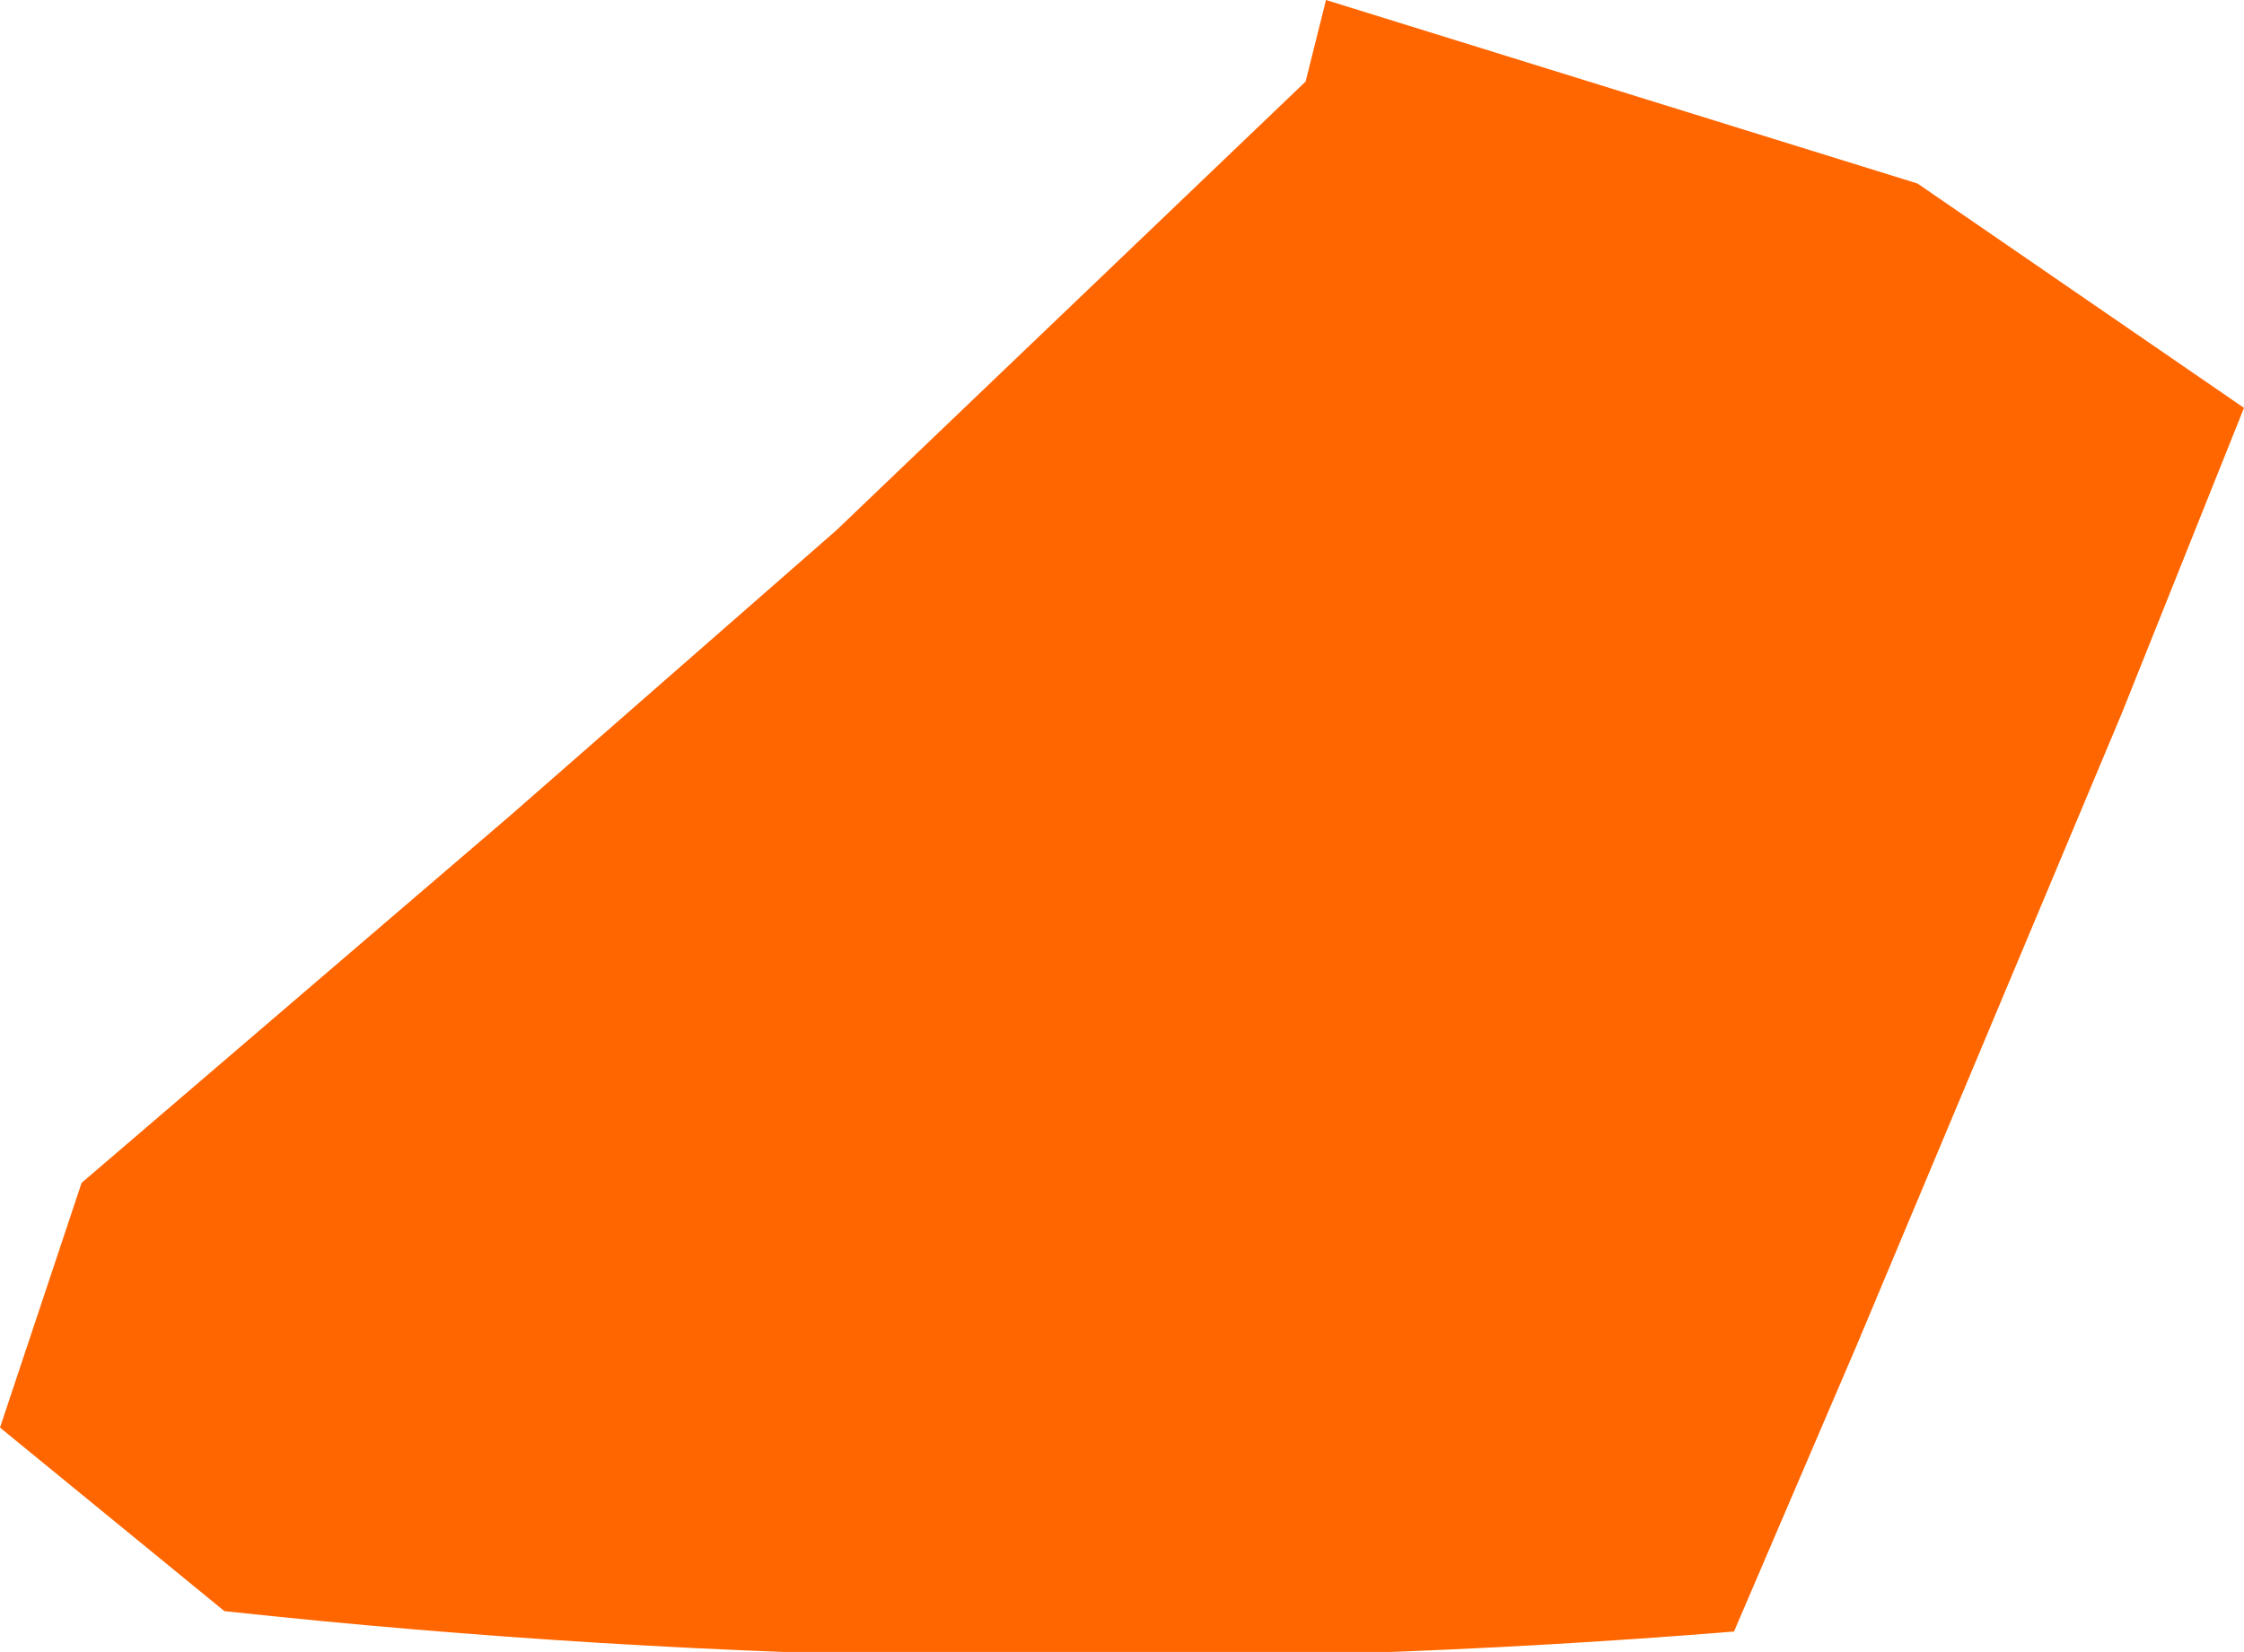 <?xml version="1.0" encoding="UTF-8" standalone="no"?>
<svg xmlns:ffdec="https://www.free-decompiler.com/flash" xmlns:xlink="http://www.w3.org/1999/xlink" ffdec:objectType="shape" height="4.05px" width="5.5px" xmlns="http://www.w3.org/2000/svg">
  <g transform="matrix(1.0, 0.0, 0.0, 1.0, 72.25, 40.3)">
    <path d="M-67.55 -39.85 L-66.75 -39.3 -67.05 -38.55 -67.7 -37.0 -68.0 -36.3 Q-69.85 -36.15 -71.7 -36.35 L-72.25 -36.8 -72.05 -37.4 -71.0 -38.3 -70.2 -39.0 -69.05 -40.1 -69.0 -40.3 -67.55 -39.85" fill="#ff6600" fill-rule="evenodd" stroke="none"/>
  </g>
</svg>

